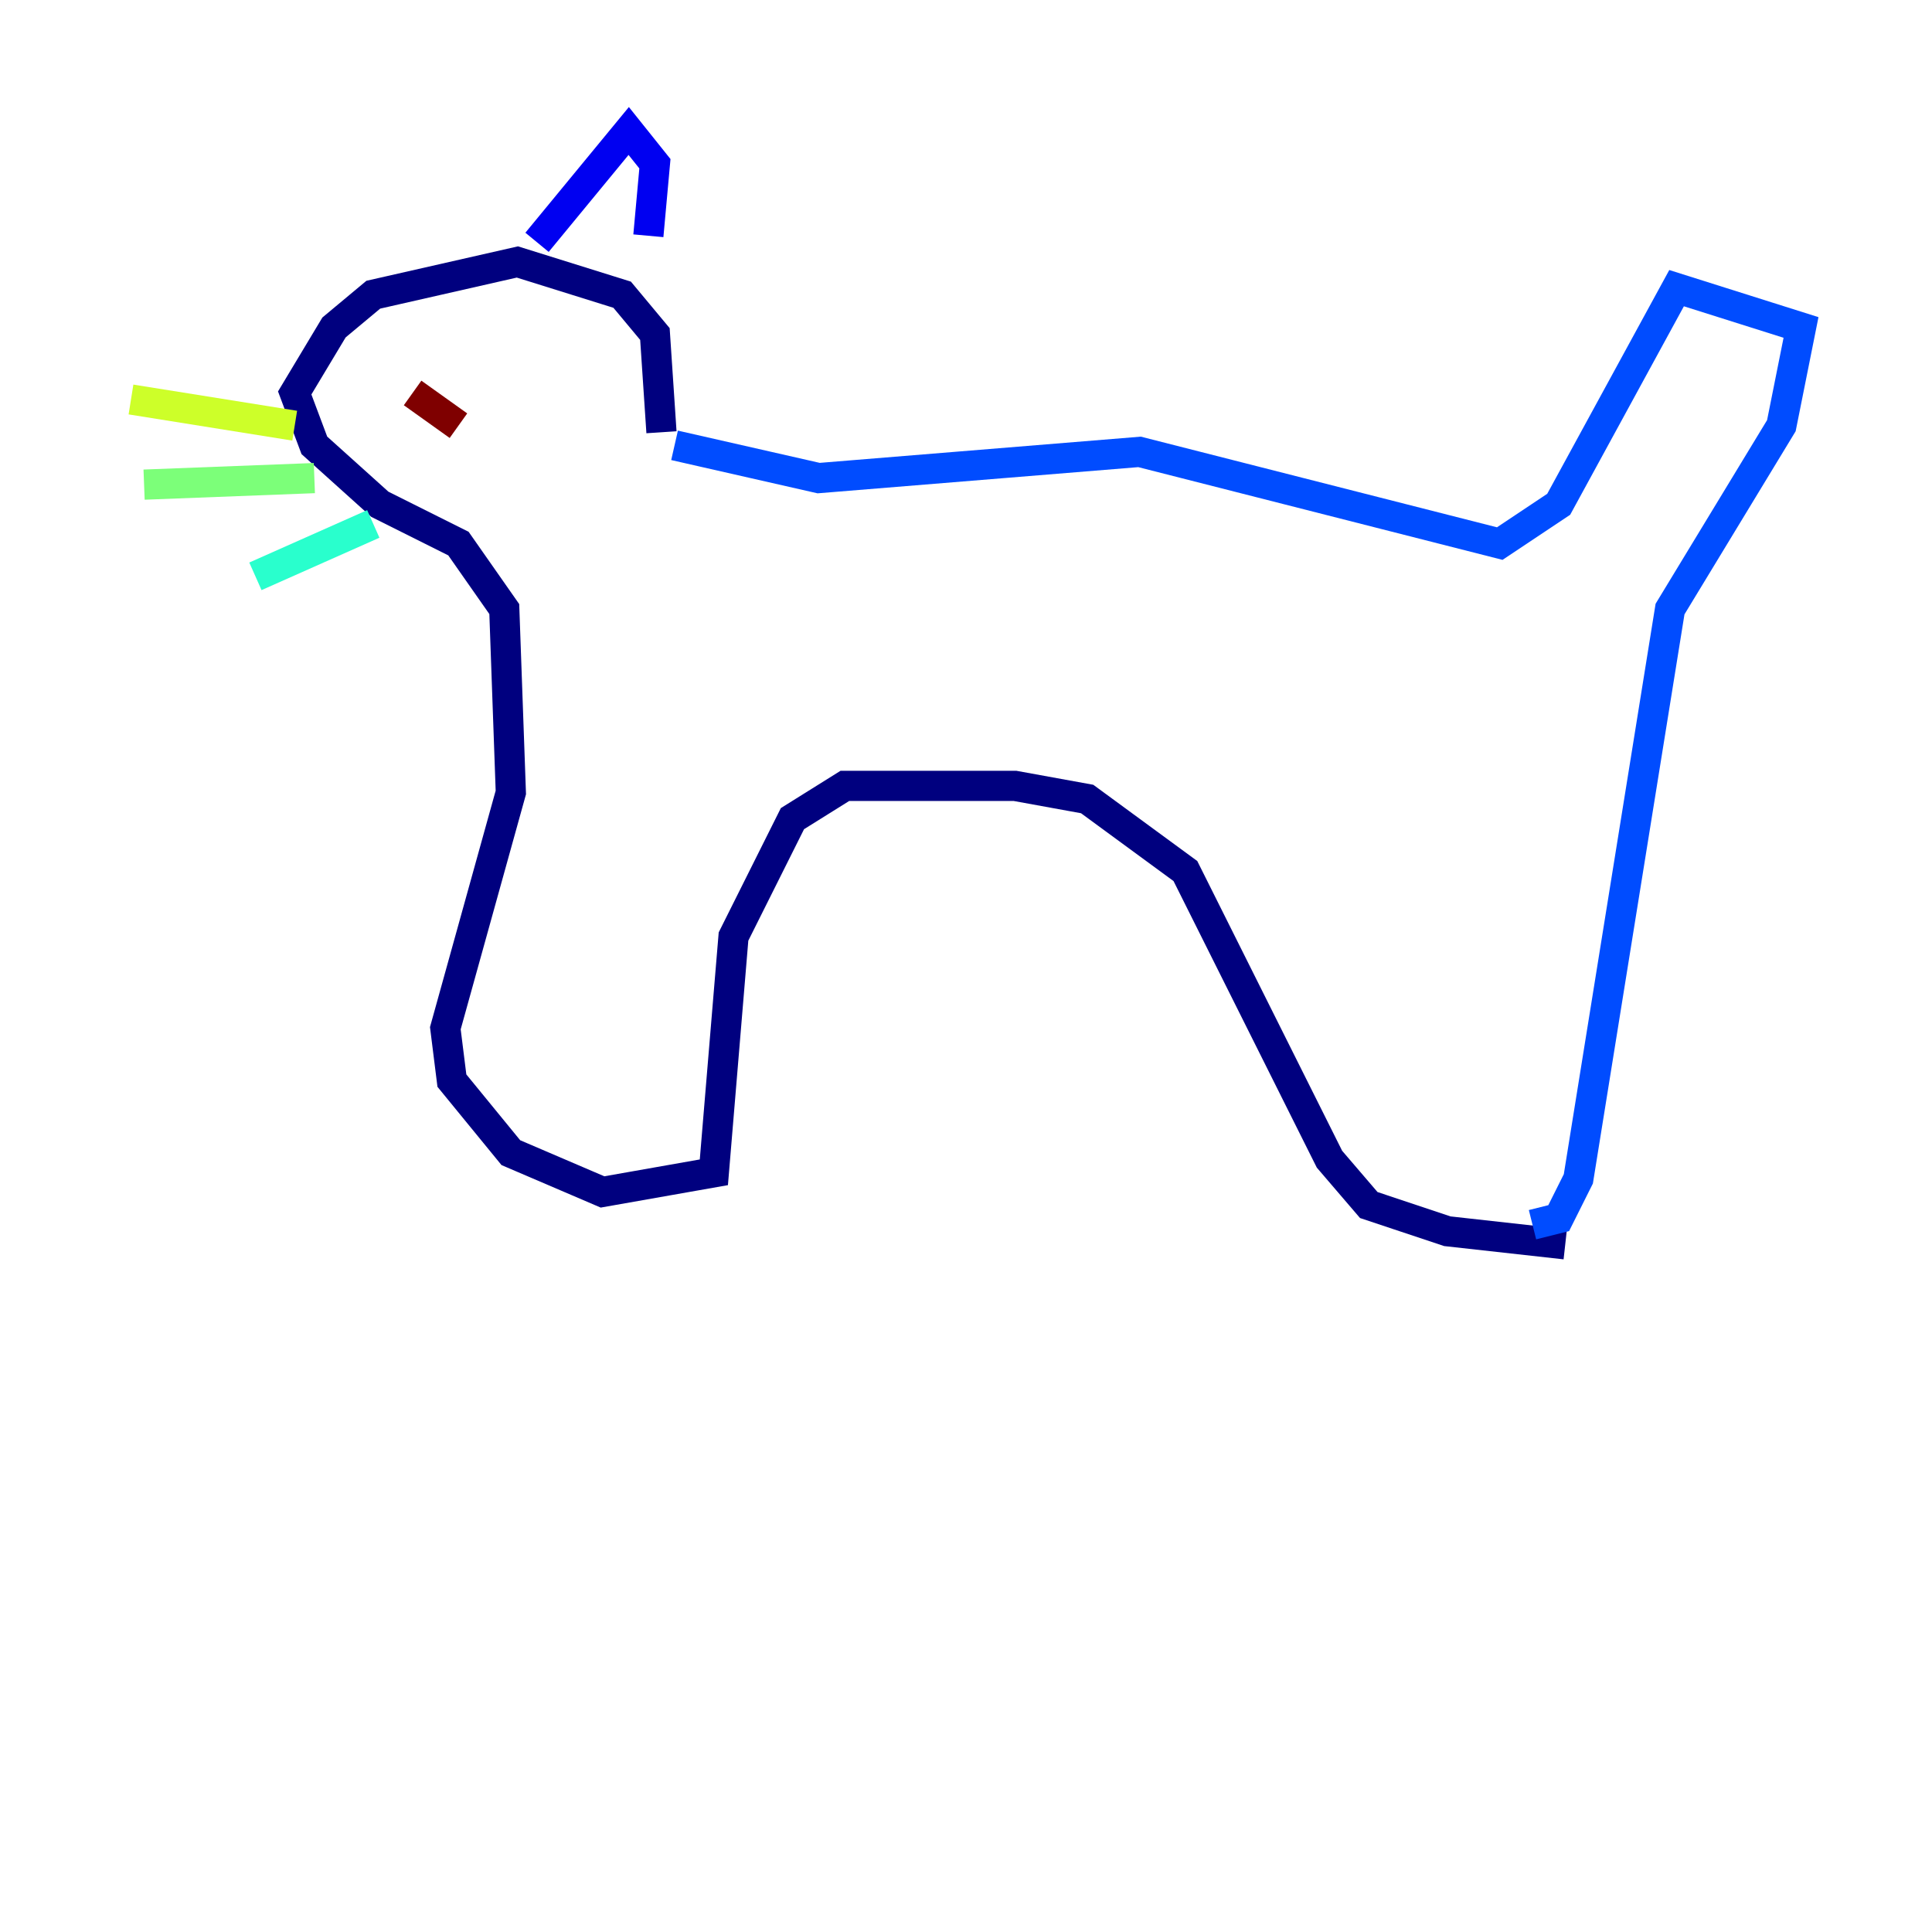 <?xml version="1.0" encoding="utf-8" ?>
<svg baseProfile="tiny" height="128" version="1.2" viewBox="0,0,128,128" width="128" xmlns="http://www.w3.org/2000/svg" xmlns:ev="http://www.w3.org/2001/xml-events" xmlns:xlink="http://www.w3.org/1999/xlink"><defs /><polyline fill="none" points="103.702,82.441 95.891,81.573 90.685,79.837 88.081,76.8 78.536,57.709 72.027,52.936 67.254,52.068 55.973,52.068 52.502,54.237 48.597,62.047 47.295,77.668 39.919,78.969 33.844,76.366 29.939,71.593 29.505,68.122 33.844,52.502 33.41,40.352 30.373,36.014 25.166,33.41 20.827,29.505 19.525,26.034 22.129,21.695 24.732,19.525 34.278,17.356 41.22,19.525 43.39,22.129 43.824,28.637" stroke="#00007f" stroke-width="2" /><polyline fill="none" points="35.58,16.054 41.654,8.678 43.39,10.848 42.956,15.62" stroke="#0000f1" stroke-width="2" /><polyline fill="none" points="44.691,29.505 54.237,31.675 75.498,29.939 99.363,36.014 103.268,33.41 111.078,19.091 119.322,21.695 118.02,28.203 110.644,40.352 104.57,78.102 103.268,80.705 101.532,81.139" stroke="#004cff" stroke-width="2" /><polyline fill="none" points="28.637,26.902 28.637,26.902" stroke="#00b0ff" stroke-width="2" /><polyline fill="none" points="24.732,34.712 16.922,38.183" stroke="#29ffcd" stroke-width="2" /><polyline fill="none" points="20.827,31.675 9.546,32.108" stroke="#7cff79" stroke-width="2" /><polyline fill="none" points="19.525,28.203 8.678,26.468" stroke="#cdff29" stroke-width="2" /><polyline fill="none" points="29.505,23.864 29.505,23.864" stroke="#ffc400" stroke-width="2" /><polyline fill="none" points="29.071,27.77 29.071,27.77" stroke="#ff6700" stroke-width="2" /><polyline fill="none" points="31.675,26.034 31.675,26.034" stroke="#f10700" stroke-width="2" /><polyline fill="none" points="27.336,26.034 30.373,28.203" stroke="#7f0000" stroke-width="2" /></svg>
